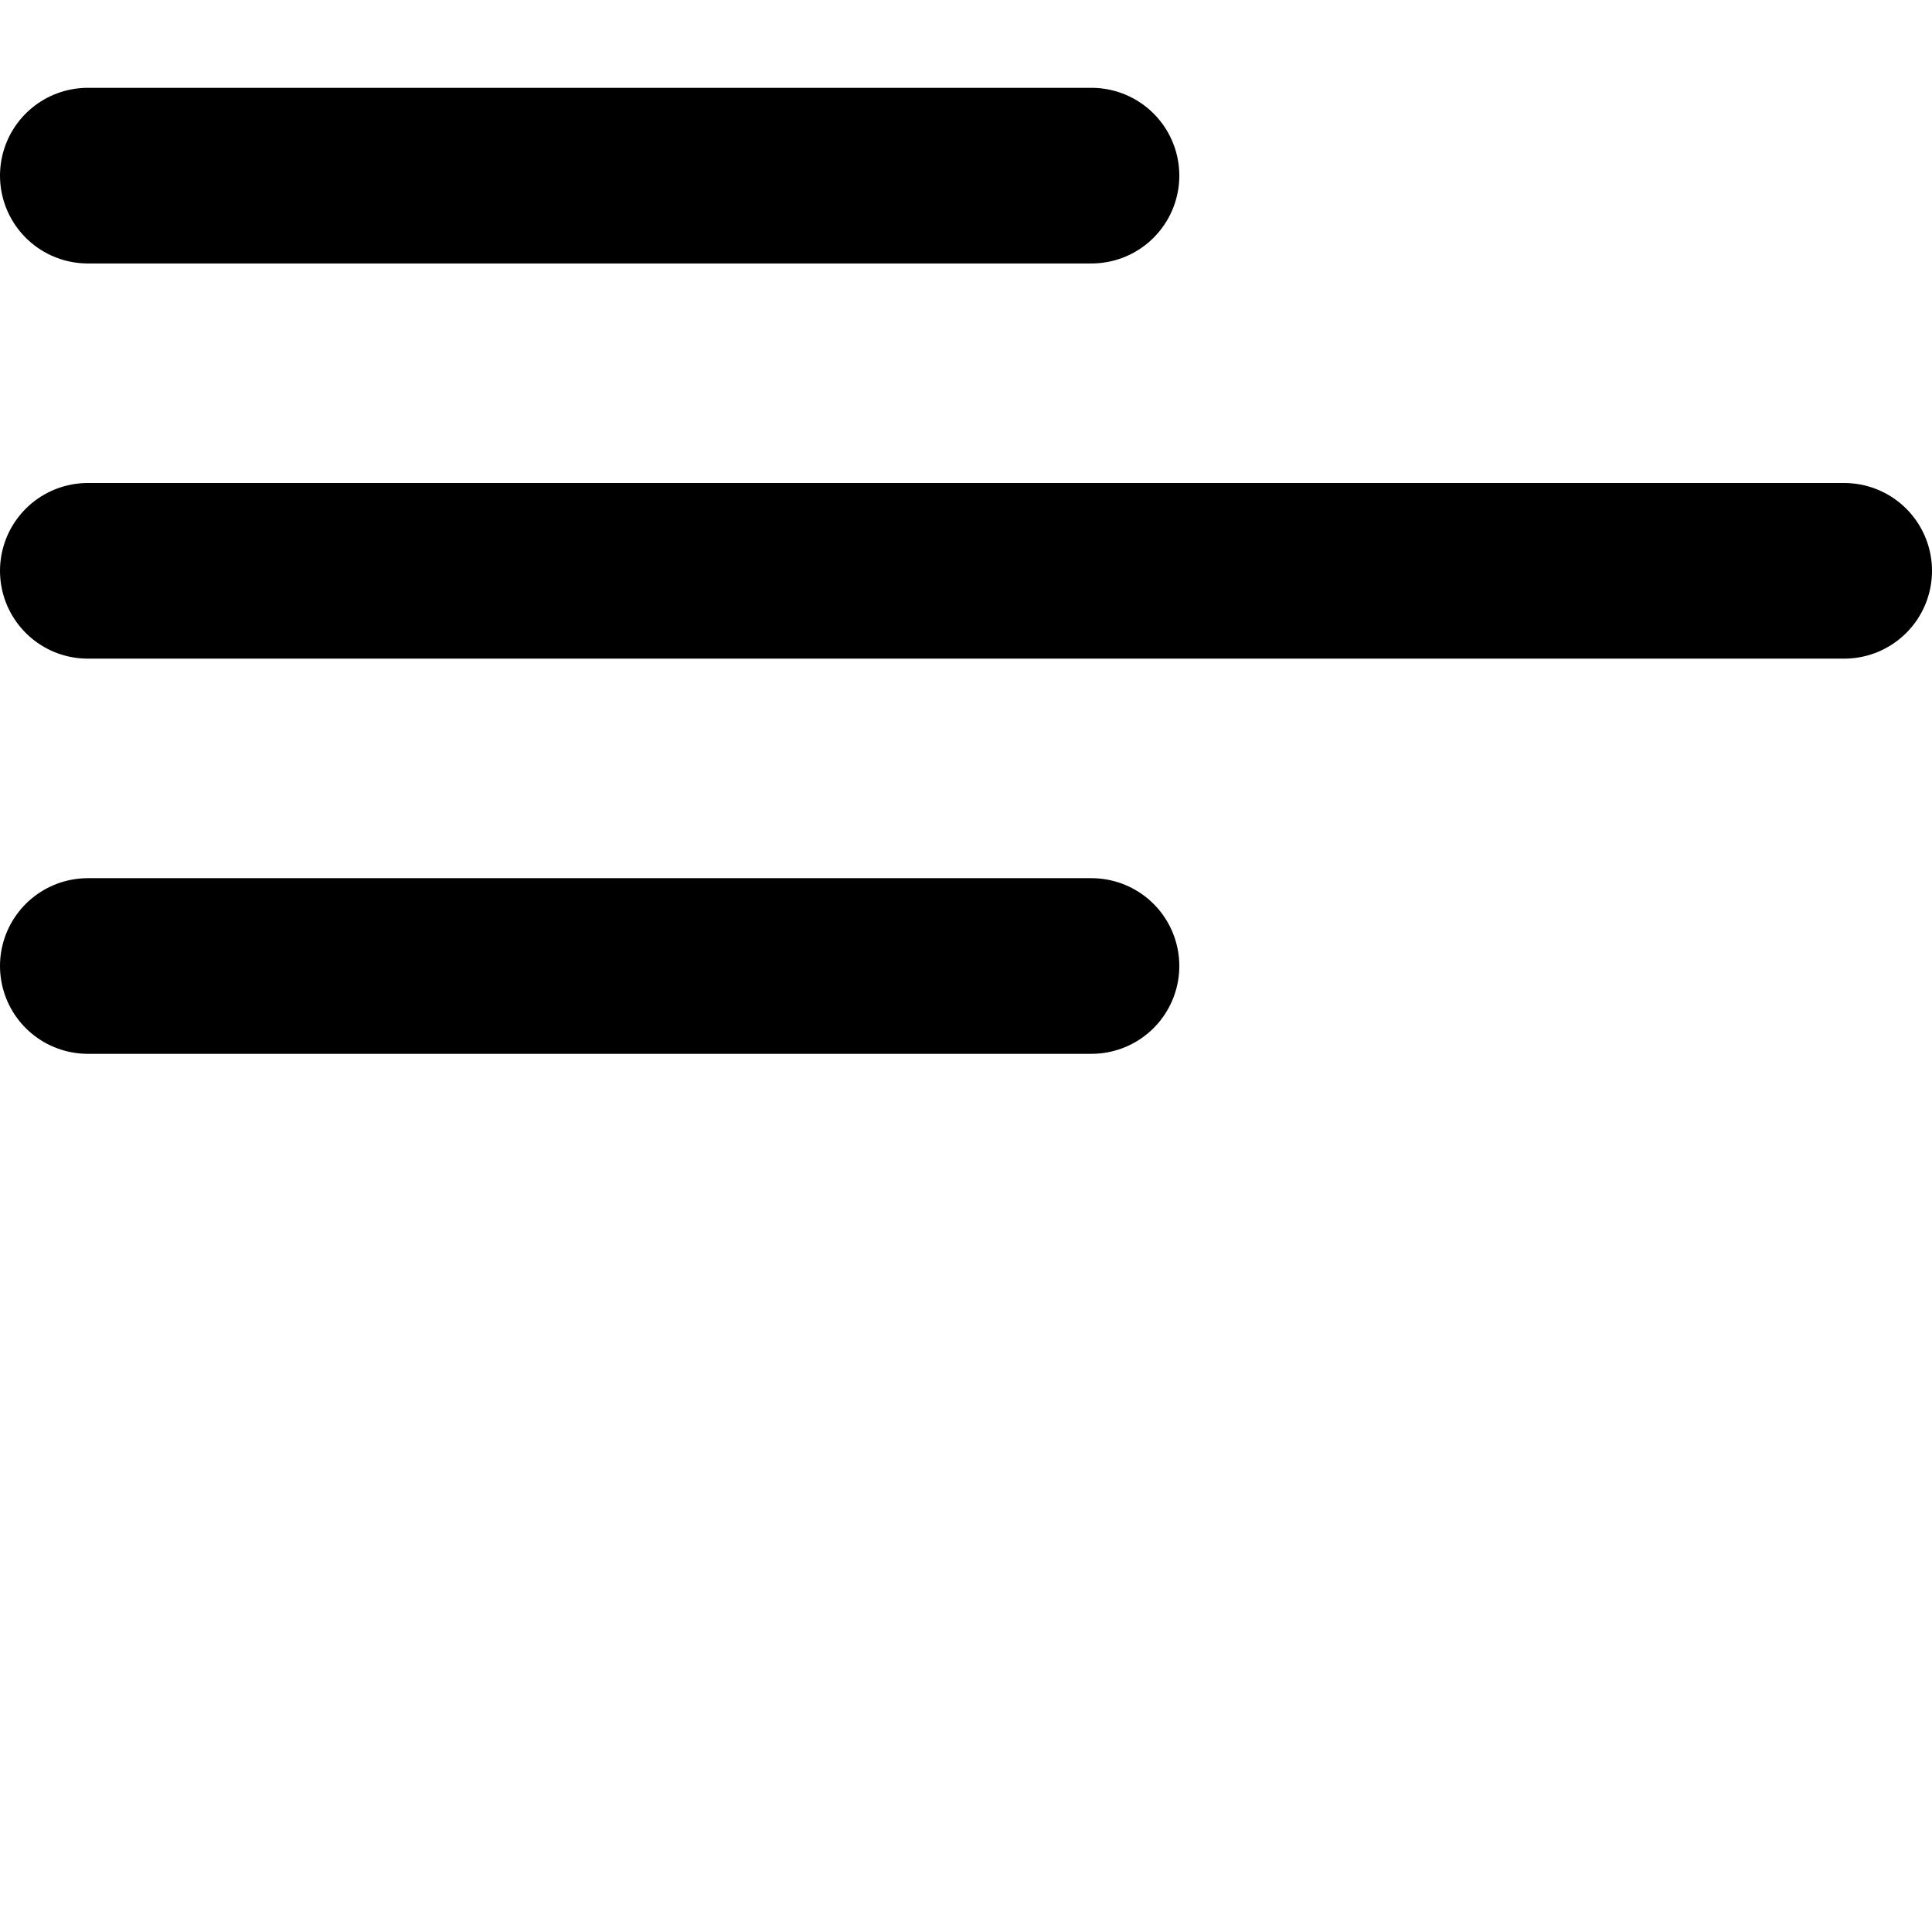 
      <svg width="25" height="25" viewBox="0 0 22 20" fill="none" xmlns="http://www.w3.org/2000/svg"><path d="M1 10H12.429M1 5.5H21M1 1H12.429" stroke="black" stroke-width="2" stroke-linecap="round" stroke-linejoin="round"></path></svg>
